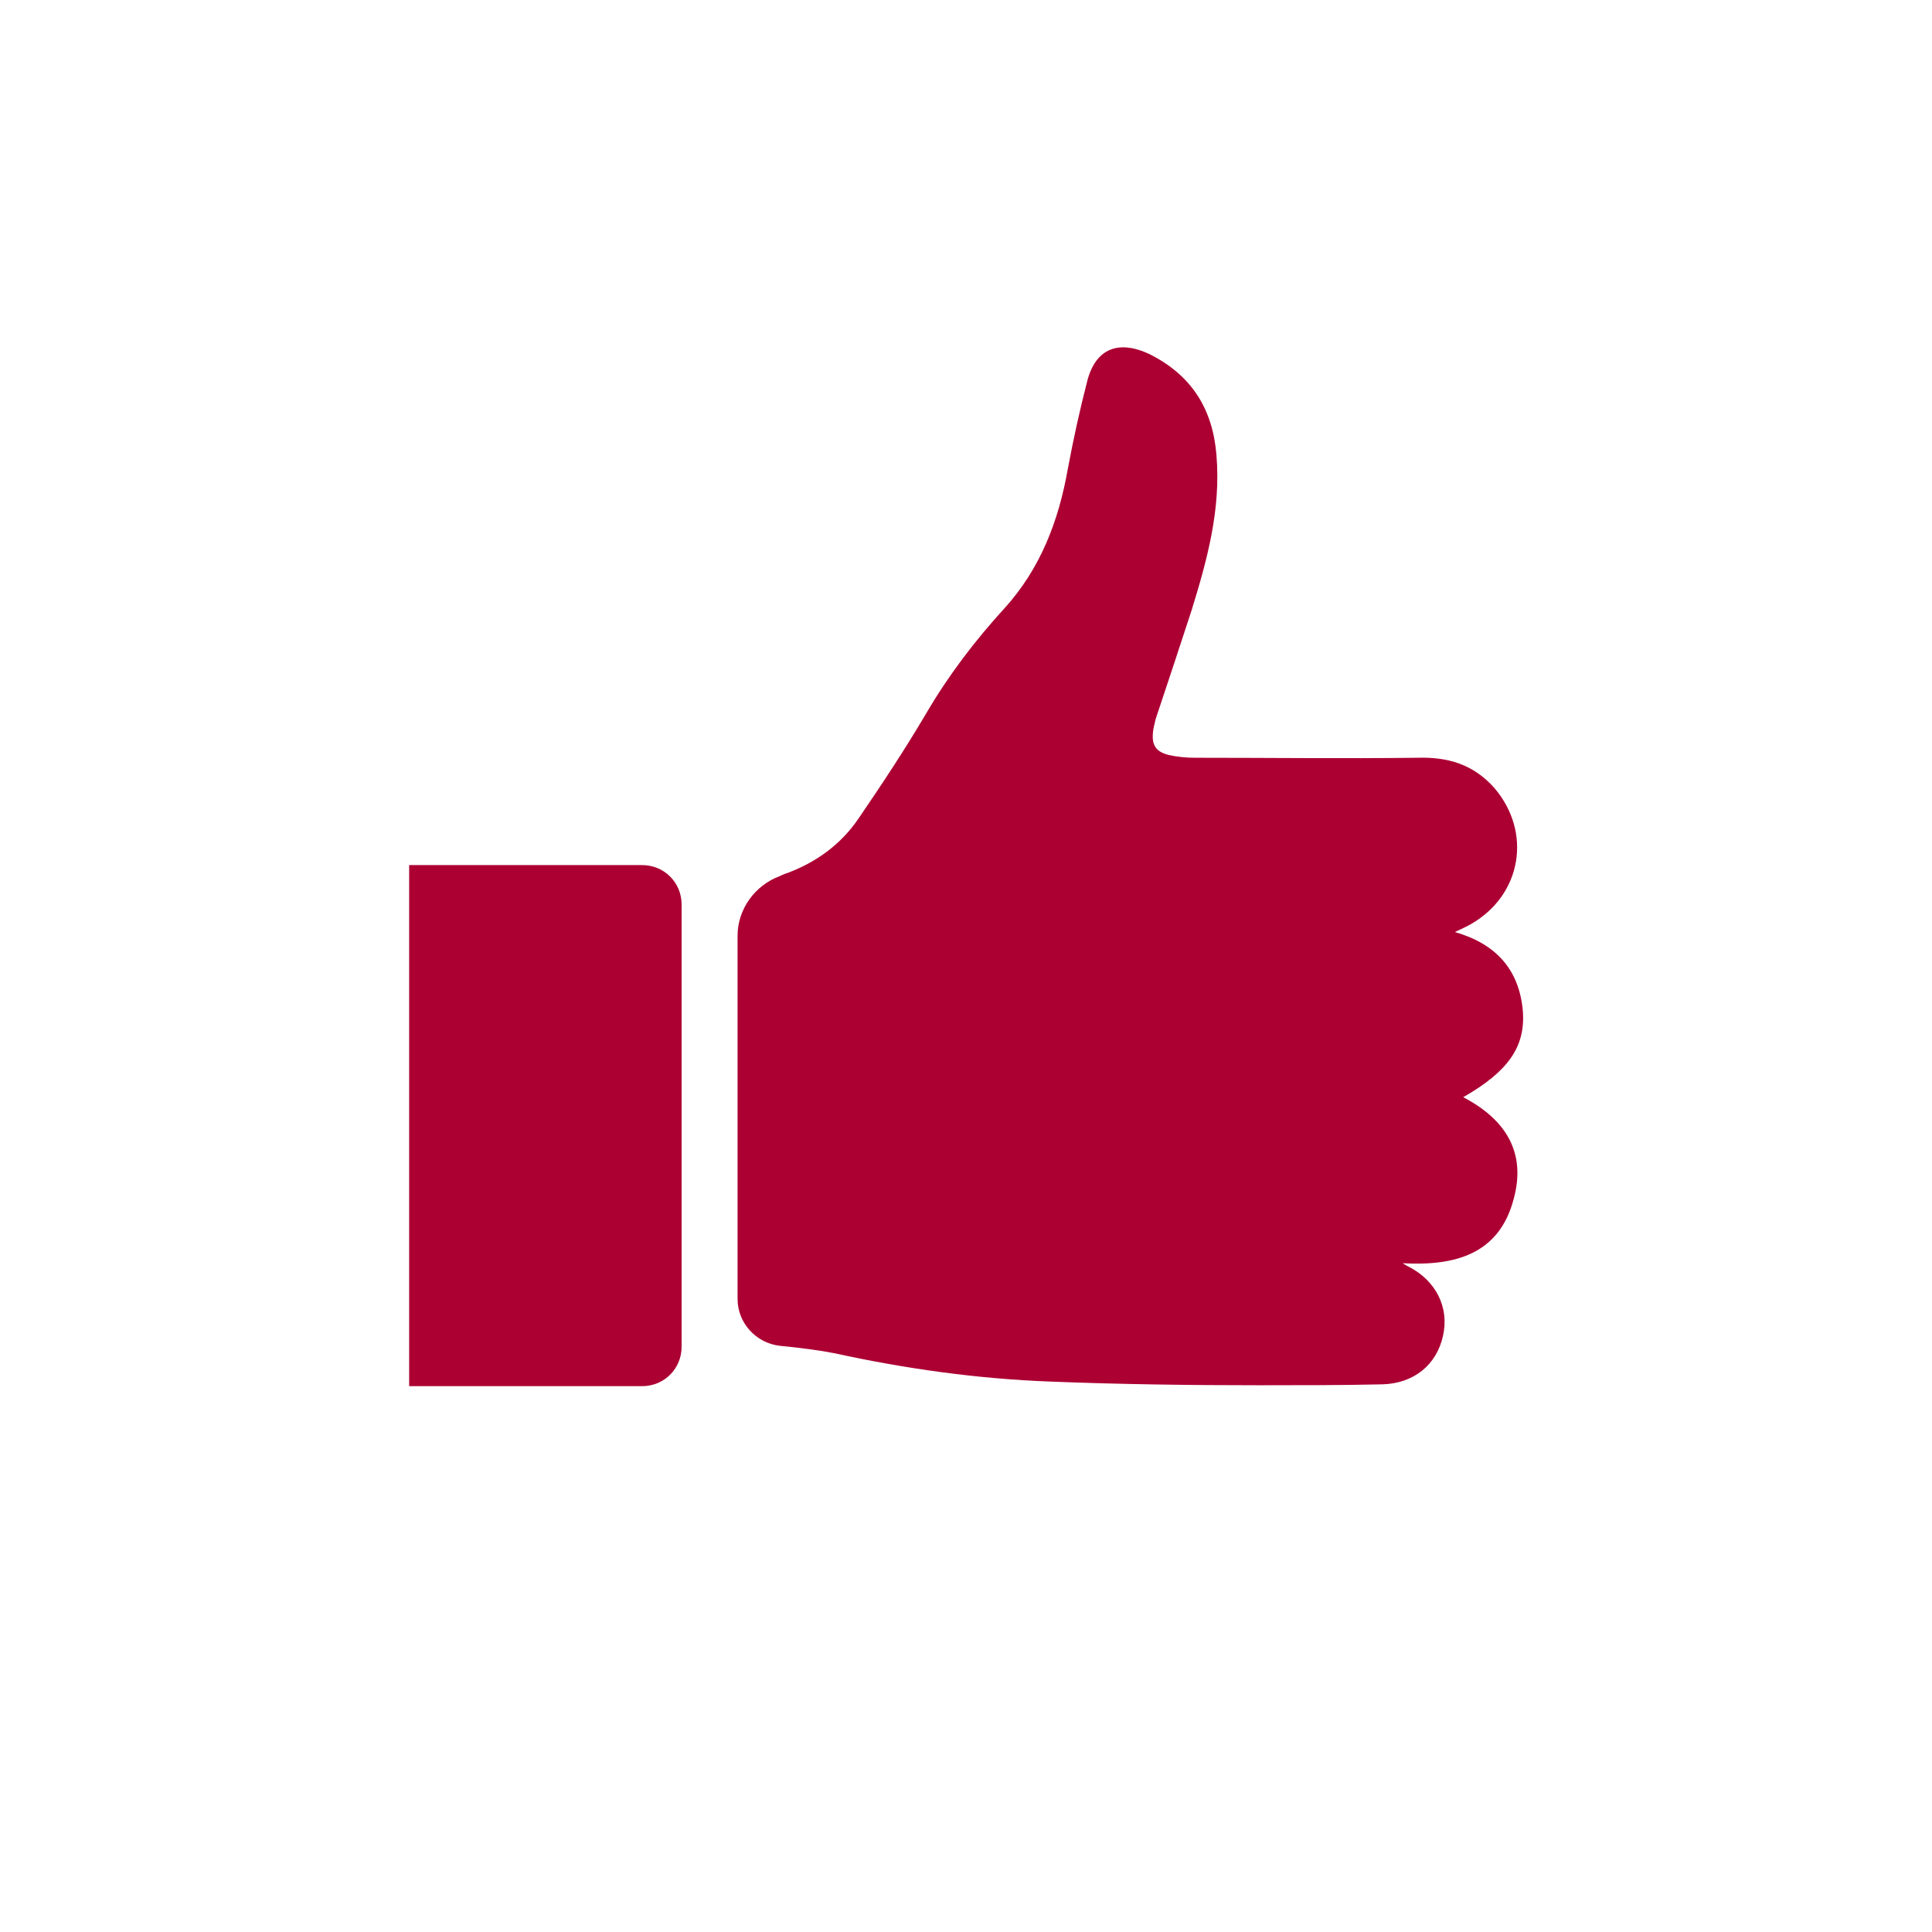 <?xml version="1.0" encoding="utf-8"?>
<!-- Generator: Adobe Illustrator 19.0.1, SVG Export Plug-In . SVG Version: 6.00 Build 0)  -->
<svg version="1.1" id="Layer_1" xmlns="http://www.w3.org/2000/svg" xmlns:xlink="http://www.w3.org/1999/xlink" x="0px" y="0px"
	 viewBox="0 0 210.6 210.6" style="enable-background:new 0 0 210.6 210.6;" xml:space="preserve">
<style type="text/css">
	.st0{fill:#AC0033;}
</style>
<g>
	<path class="st0" d="M166,110.2c-0.4-4.5-2.9-7.3-7.4-8.6c0.8-0.4,1.3-0.6,1.8-0.9c5.5-3.2,6.6-10,2.5-14.8
		c-2.3-2.6-5.1-3.4-8.4-3.3c-8.1,0.1-16.2,0-24.3,0c-0.9,0-1.9-0.1-2.8-0.3c-1.6-0.4-2-1.3-1.6-3.2c0.1-0.3,0.1-0.5,0.2-0.8
		c1.3-3.9,2.6-7.8,3.9-11.8c1.7-5.5,3.2-11,2.7-16.9c-0.4-5-2.7-8.7-7.3-11c-3.4-1.6-5.9-0.6-6.8,3c-0.8,3.1-1.5,6.3-2.1,9.5
		c-1,5.7-3,10.9-6.9,15.2c-3.2,3.5-6.1,7.3-8.5,11.4c-2.3,3.9-4.8,7.7-7.4,11.5c-1.9,2.8-4.5,4.7-7.6,5.9c-0.3,0.1-0.6,0.2-1,0.4
		c-2.7,1-4.6,3.6-4.6,6.5c0,9.5,0,30.3,0,39.6c0,2.6,2,4.8,4.6,5.1c2.1,0.2,4.4,0.5,5.9,0.8c7.8,1.7,15.6,2.8,23.6,3.1
		c7.6,0.3,15.2,0.4,22.8,0.4c4.5,0,8.9,0,13.4-0.1c3.4-0.1,5.9-2.1,6.6-5.3c0.7-3.1-0.8-6-3.7-7.5c-0.2-0.1-0.4-0.2-0.7-0.4
		c5.6,0.3,10.5-0.9,12.1-7c1.4-5.1-0.9-8.7-5.5-11.1C164.4,116.8,166.3,114.1,166,110.2z"/>
	<path class="st0" d="M44.6,151.1H70c2.4,0,4.3-1.9,4.3-4.3V98.6c0-2.4-1.9-4.3-4.3-4.3H44.6V151.1z"/>
</g>
</svg>
